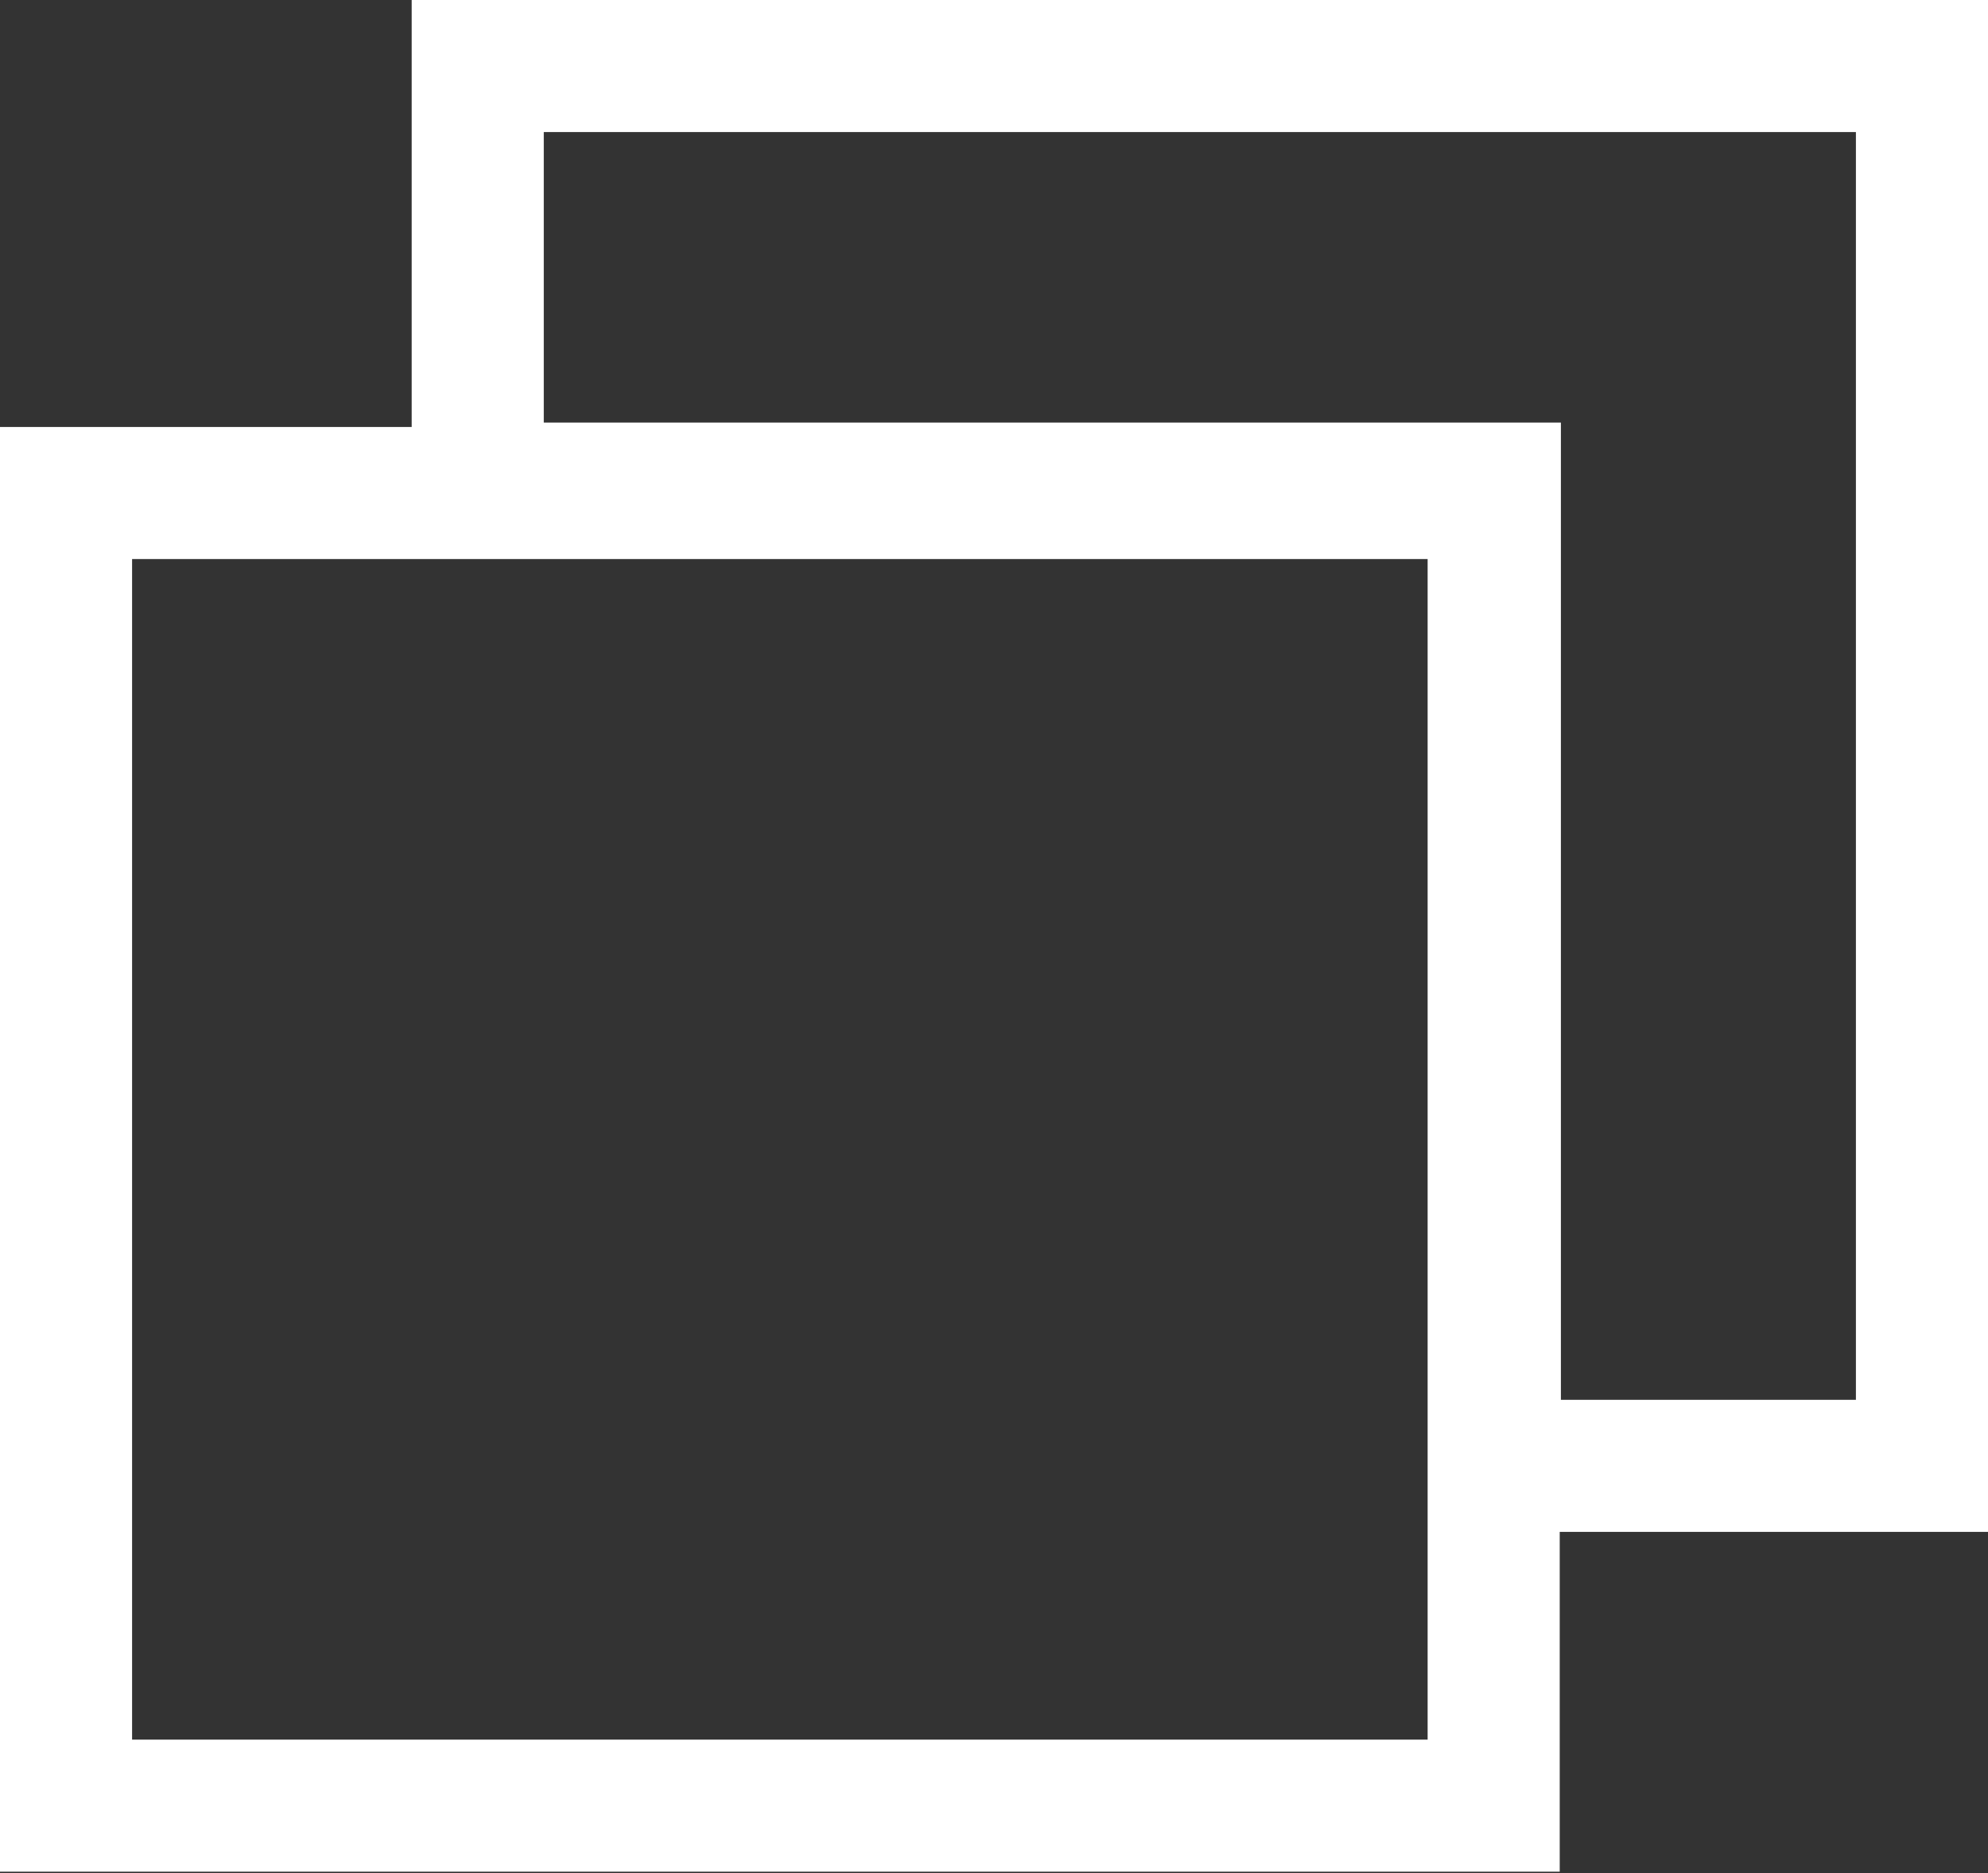 <svg width="903" height="851" viewBox="0 0 903 851" fill="none" xmlns="http://www.w3.org/2000/svg">
<rect x="0" y="0" width="903" height="851" fill="#333333" stroke="none"/>
<path d="M649 222H217V30H873V666H679V252V222H649Z" stroke="white" stroke-width="60"/>
<rect x="30" y="224" width="648.467" height="596.39" stroke="white" stroke-width="60"/>
</svg>
